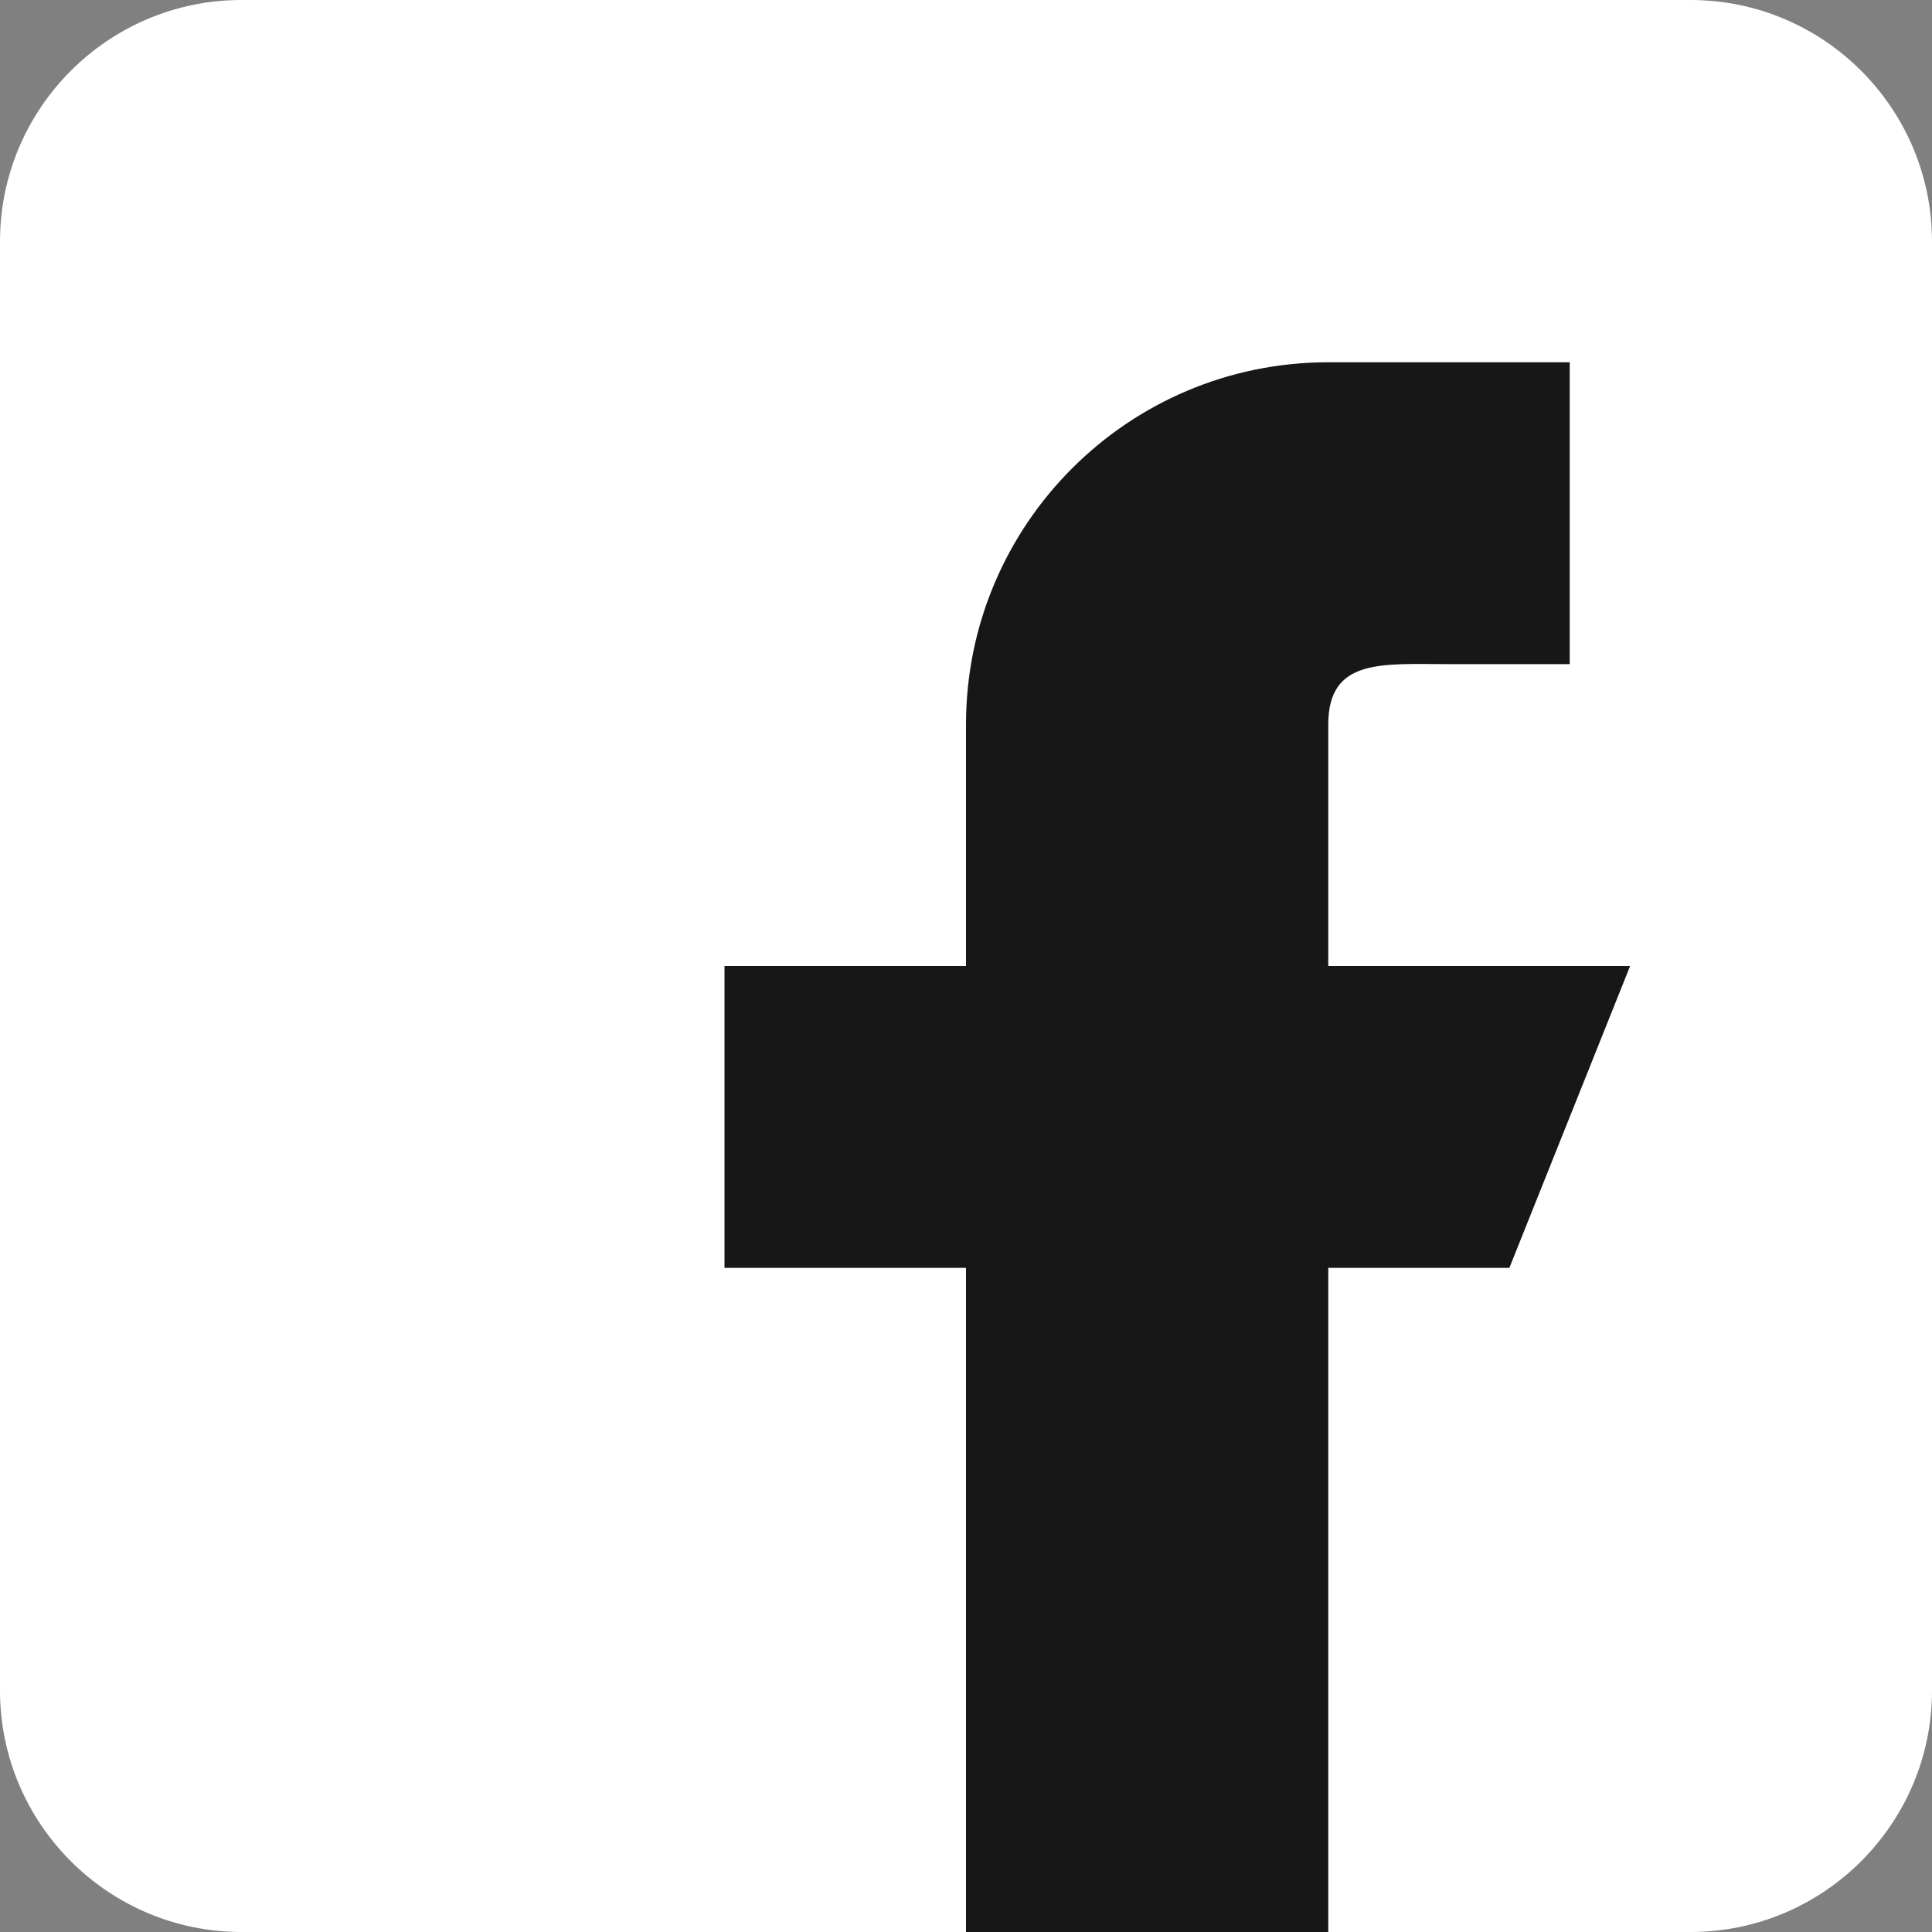 <svg width="49" height="49" viewBox="0 0 49 49" fill="none" xmlns="http://www.w3.org/2000/svg">
<rect x="0" y="0" width="49" height="49" fill="#808080" stroke="none"/>
<path d="M42.875 0H6.125C2.747 0 0 2.747 0 6.125V42.875C0 46.253 2.747 49 6.125 49H42.875C46.253 49 49 46.253 49 42.875V6.125C49 2.747 46.253 0 42.875 0Z" fill="white"/>
<path d="M41.344 24.5H33.688V18.375C33.688 16.684 35.059 16.844 36.75 16.844H39.812V9.188H33.688C28.613 9.188 24.5 13.3 24.5 18.375V24.5H18.375V32.156H24.5V49H33.688V32.156H38.281L41.344 24.5Z" fill="#171717"/>
</svg>
